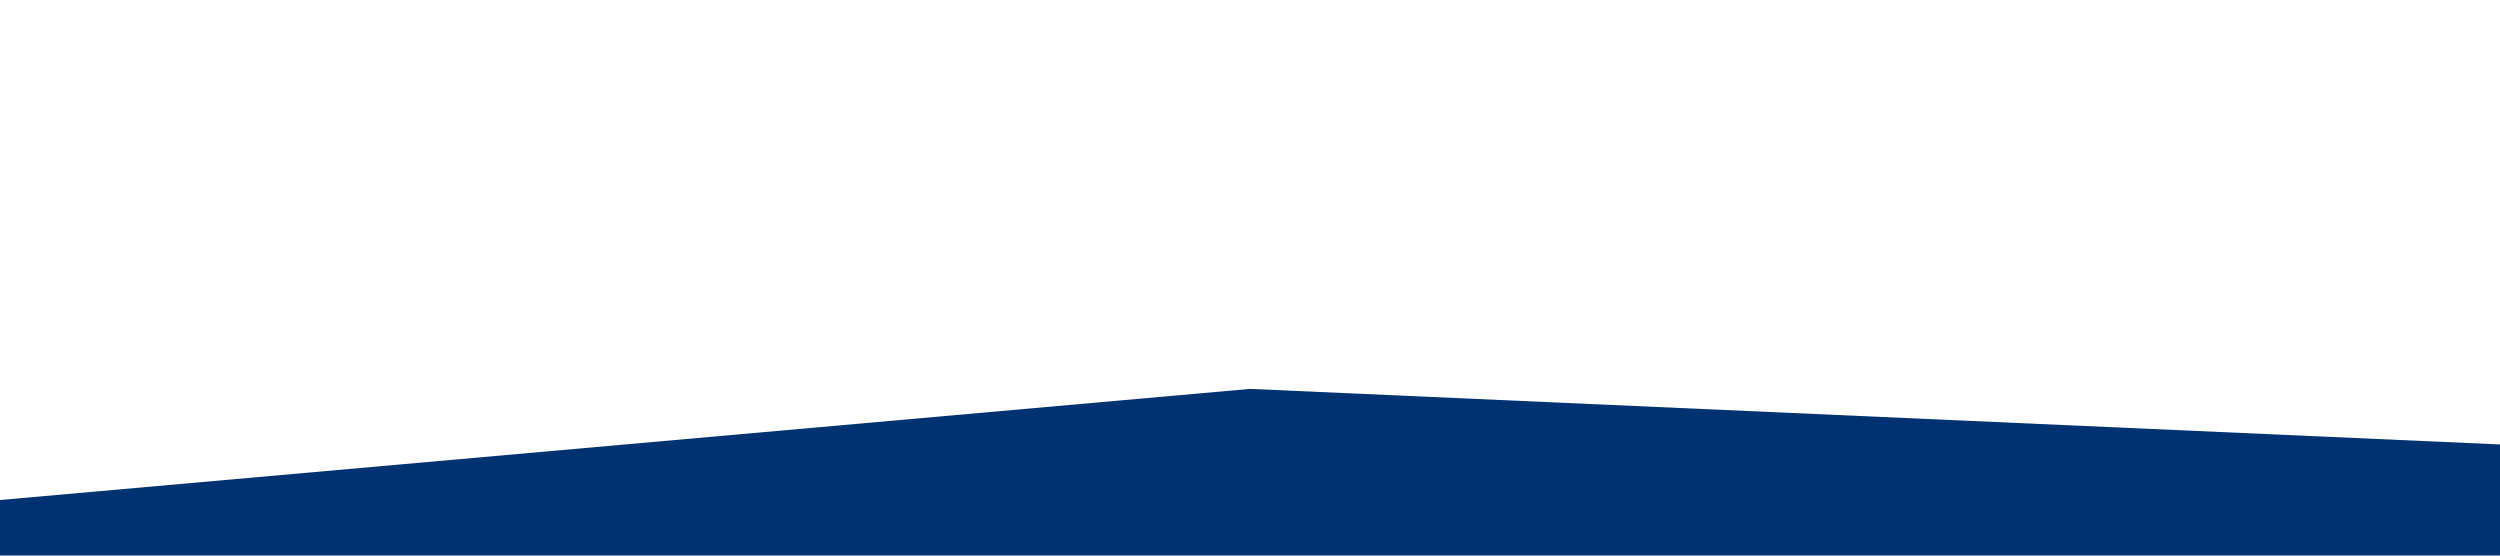 <?xml version="1.0" standalone="no"?><svg xmlns="http://www.w3.org/2000/svg" viewBox="0 0 1440 320"><path fill="#003171" fill-opacity="1" d="M0,288L720,224L1440,256L1440,320L720,320L0,320Z"></path></svg>
